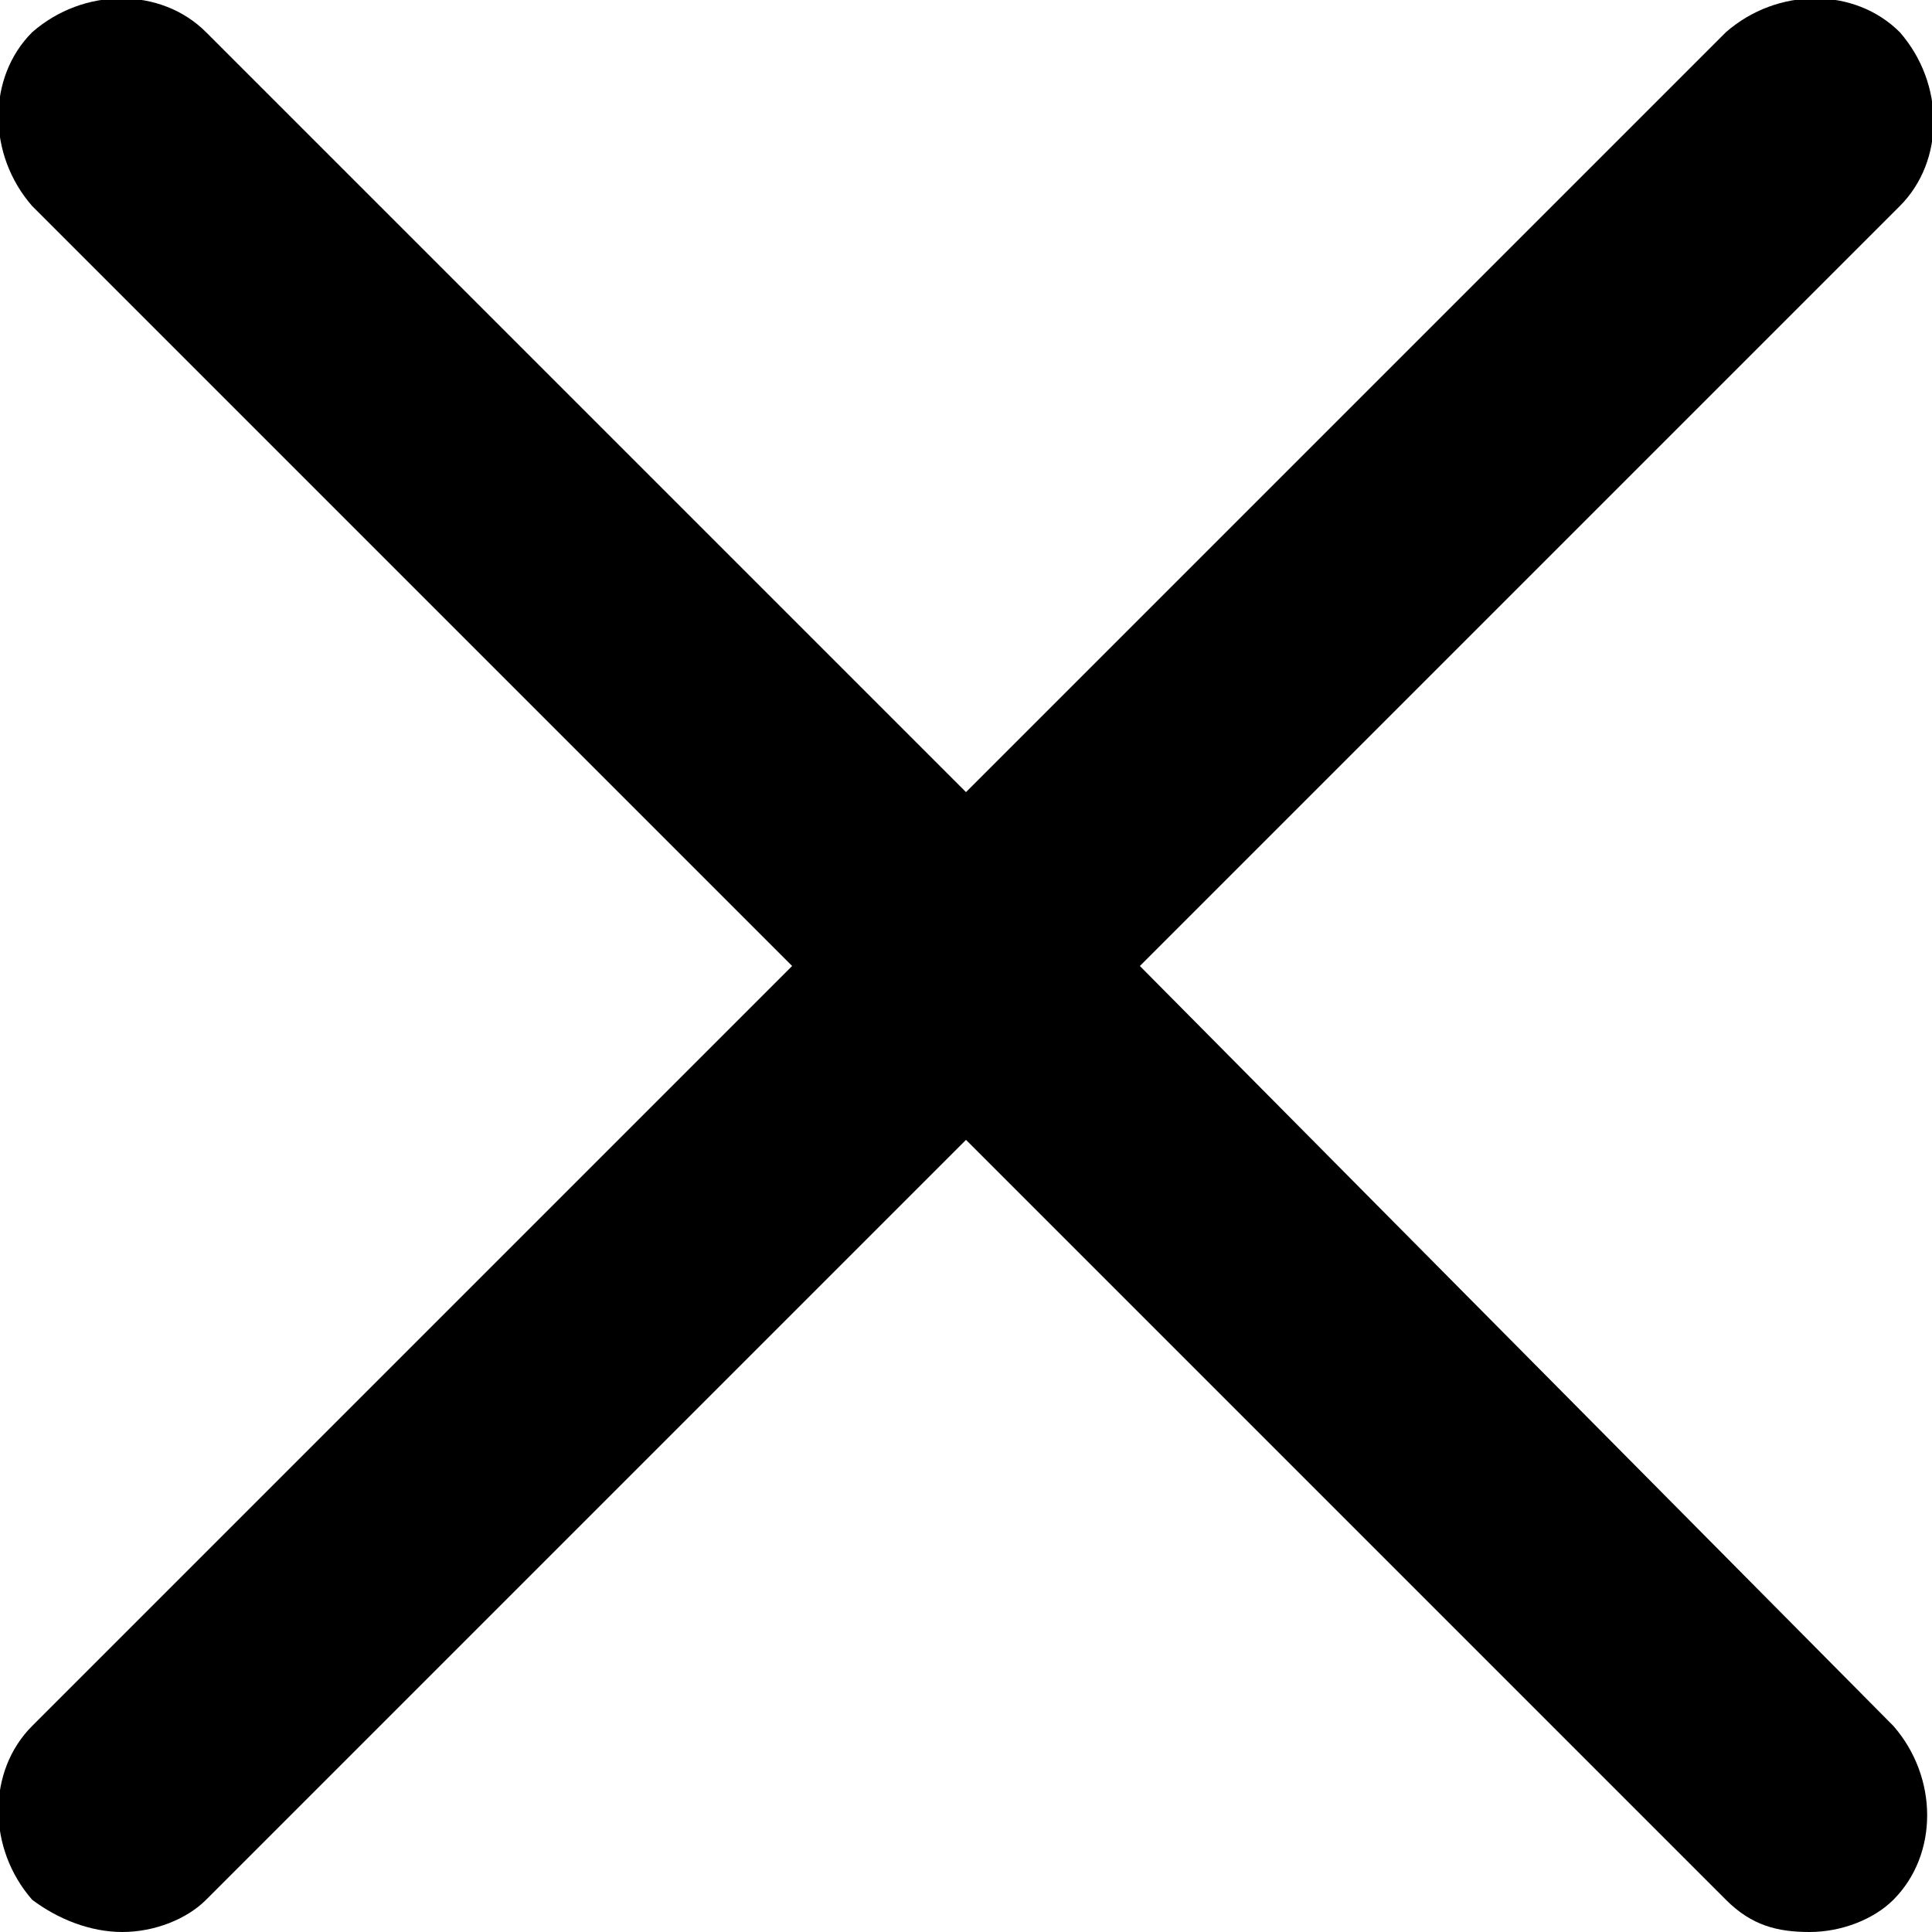 <?xml version="1.0" encoding="utf-8"?>
<!-- Generator: Adobe Illustrator 21.0.1, SVG Export Plug-In . SVG Version: 6.00 Build 0)  -->
<svg version="1.1" id="Layer_1" xmlns="http://www.w3.org/2000/svg" xmlns:xlink="http://www.w3.org/1999/xlink" x="0px" y="0px"
	 viewBox="0 0 30 30" style="enable-background:new 0 0 30 30;" xml:space="preserve">
<path d="M17.7,15L29.5,3.2c0.7-0.7,0.7-1.9,0-2.7c-0.7-0.7-1.9-0.7-2.7,0L15,12.3L3.2,0.5c-0.7-0.7-1.9-0.7-2.7,0
	c-0.7,0.7-0.7,1.9,0,2.7L12.3,15L0.5,26.8c-0.7,0.7-0.7,1.9,0,2.7C0.9,29.8,1.4,30,1.9,30c0.5,0,1-0.2,1.3-0.5L15,17.7l11.8,11.8
	c0.4,0.4,0.8,0.5,1.3,0.5c0.5,0,1-0.2,1.3-0.5c0.7-0.7,0.7-1.9,0-2.7L17.7,15z M17.7,15"/>
</svg>
